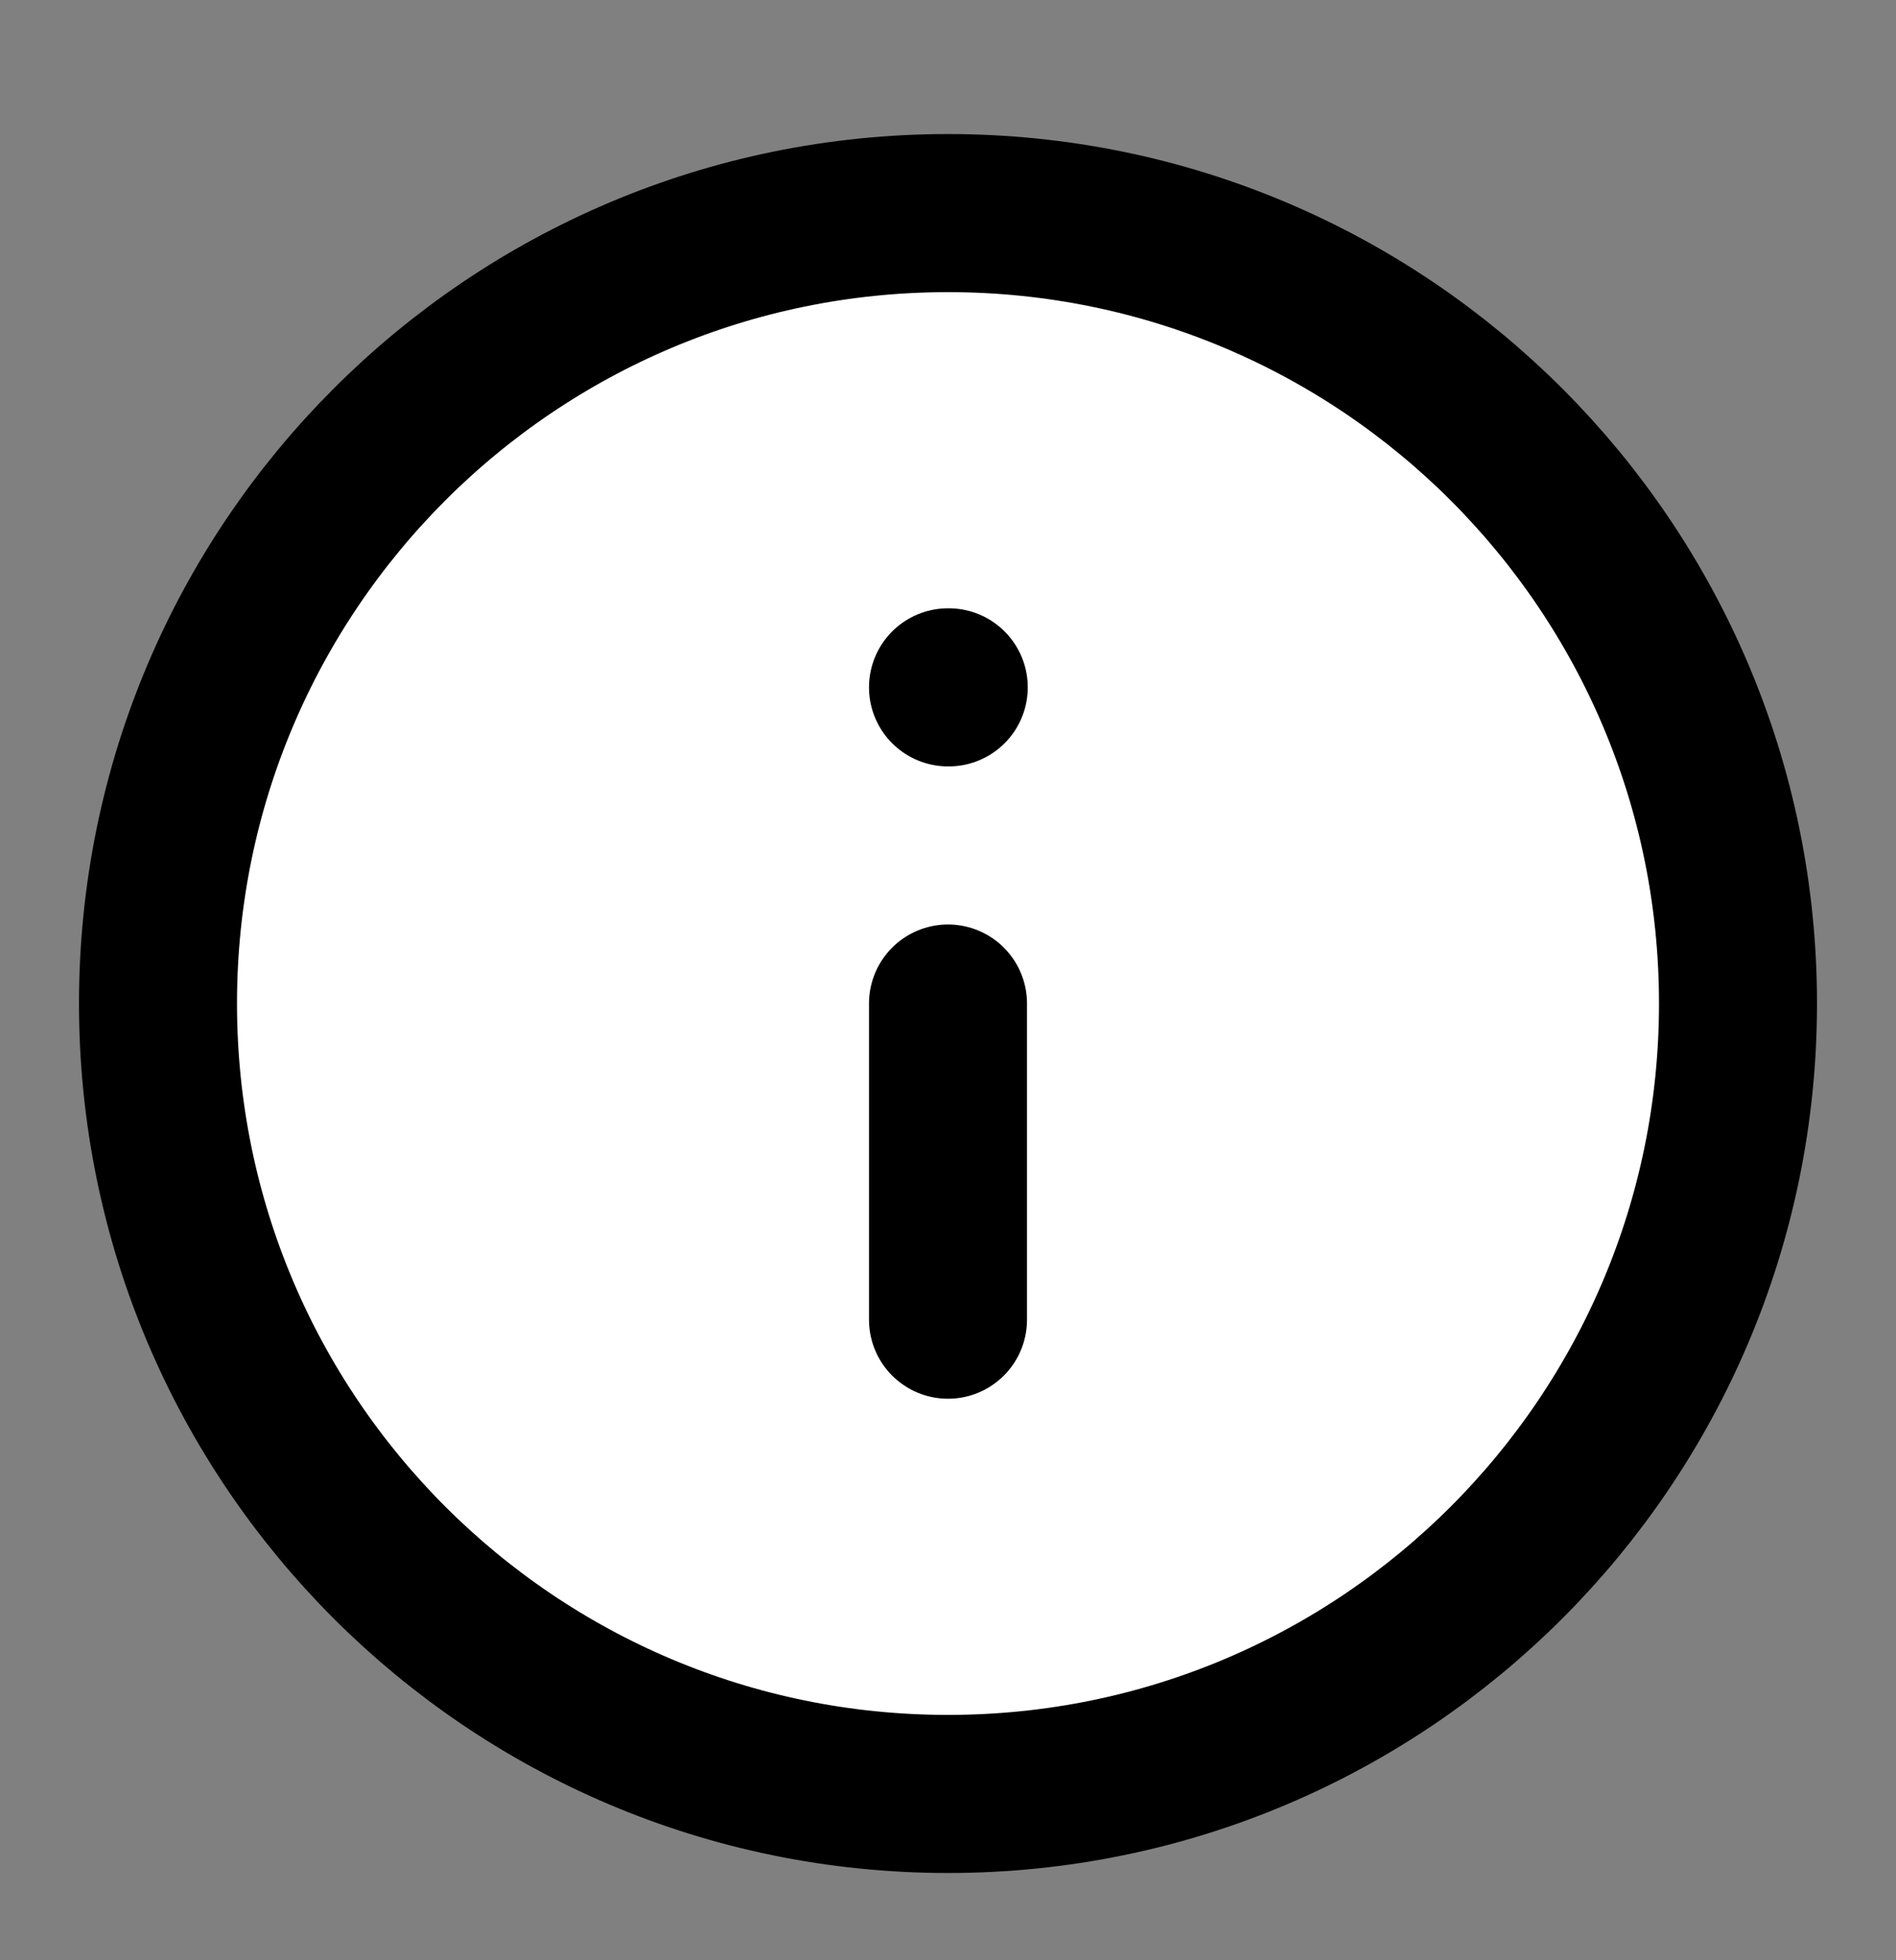<svg width="30" height="31" viewBox="0 0 30 31" fill="none" xmlns="http://www.w3.org/2000/svg">
<rect x="0" y="0" width="30" height="31" fill="#808080" stroke="none"/>
<path d="M15 28.37C21.904 28.37 27.5 22.774 27.5 15.87C27.5 8.967 21.904 3.37 15 3.37C8.096 3.37 2.5 8.967 2.5 15.87C2.5 22.774 8.096 28.37 15 28.37Z" fill="white" stroke="black" stroke-width="2.5" stroke-linecap="round" stroke-linejoin="round"/>
<path d="M15 20.87V15.87V20.87Z" fill="white"/>
<path d="M15 20.87V15.87" stroke="black" stroke-width="2.5" stroke-linecap="round" stroke-linejoin="round"/>
<path d="M15 10.87H15.012H15Z" fill="white"/>
<path d="M15 10.87H15.012" stroke="black" stroke-width="2.5" stroke-linecap="round" stroke-linejoin="round"/>
</svg>
